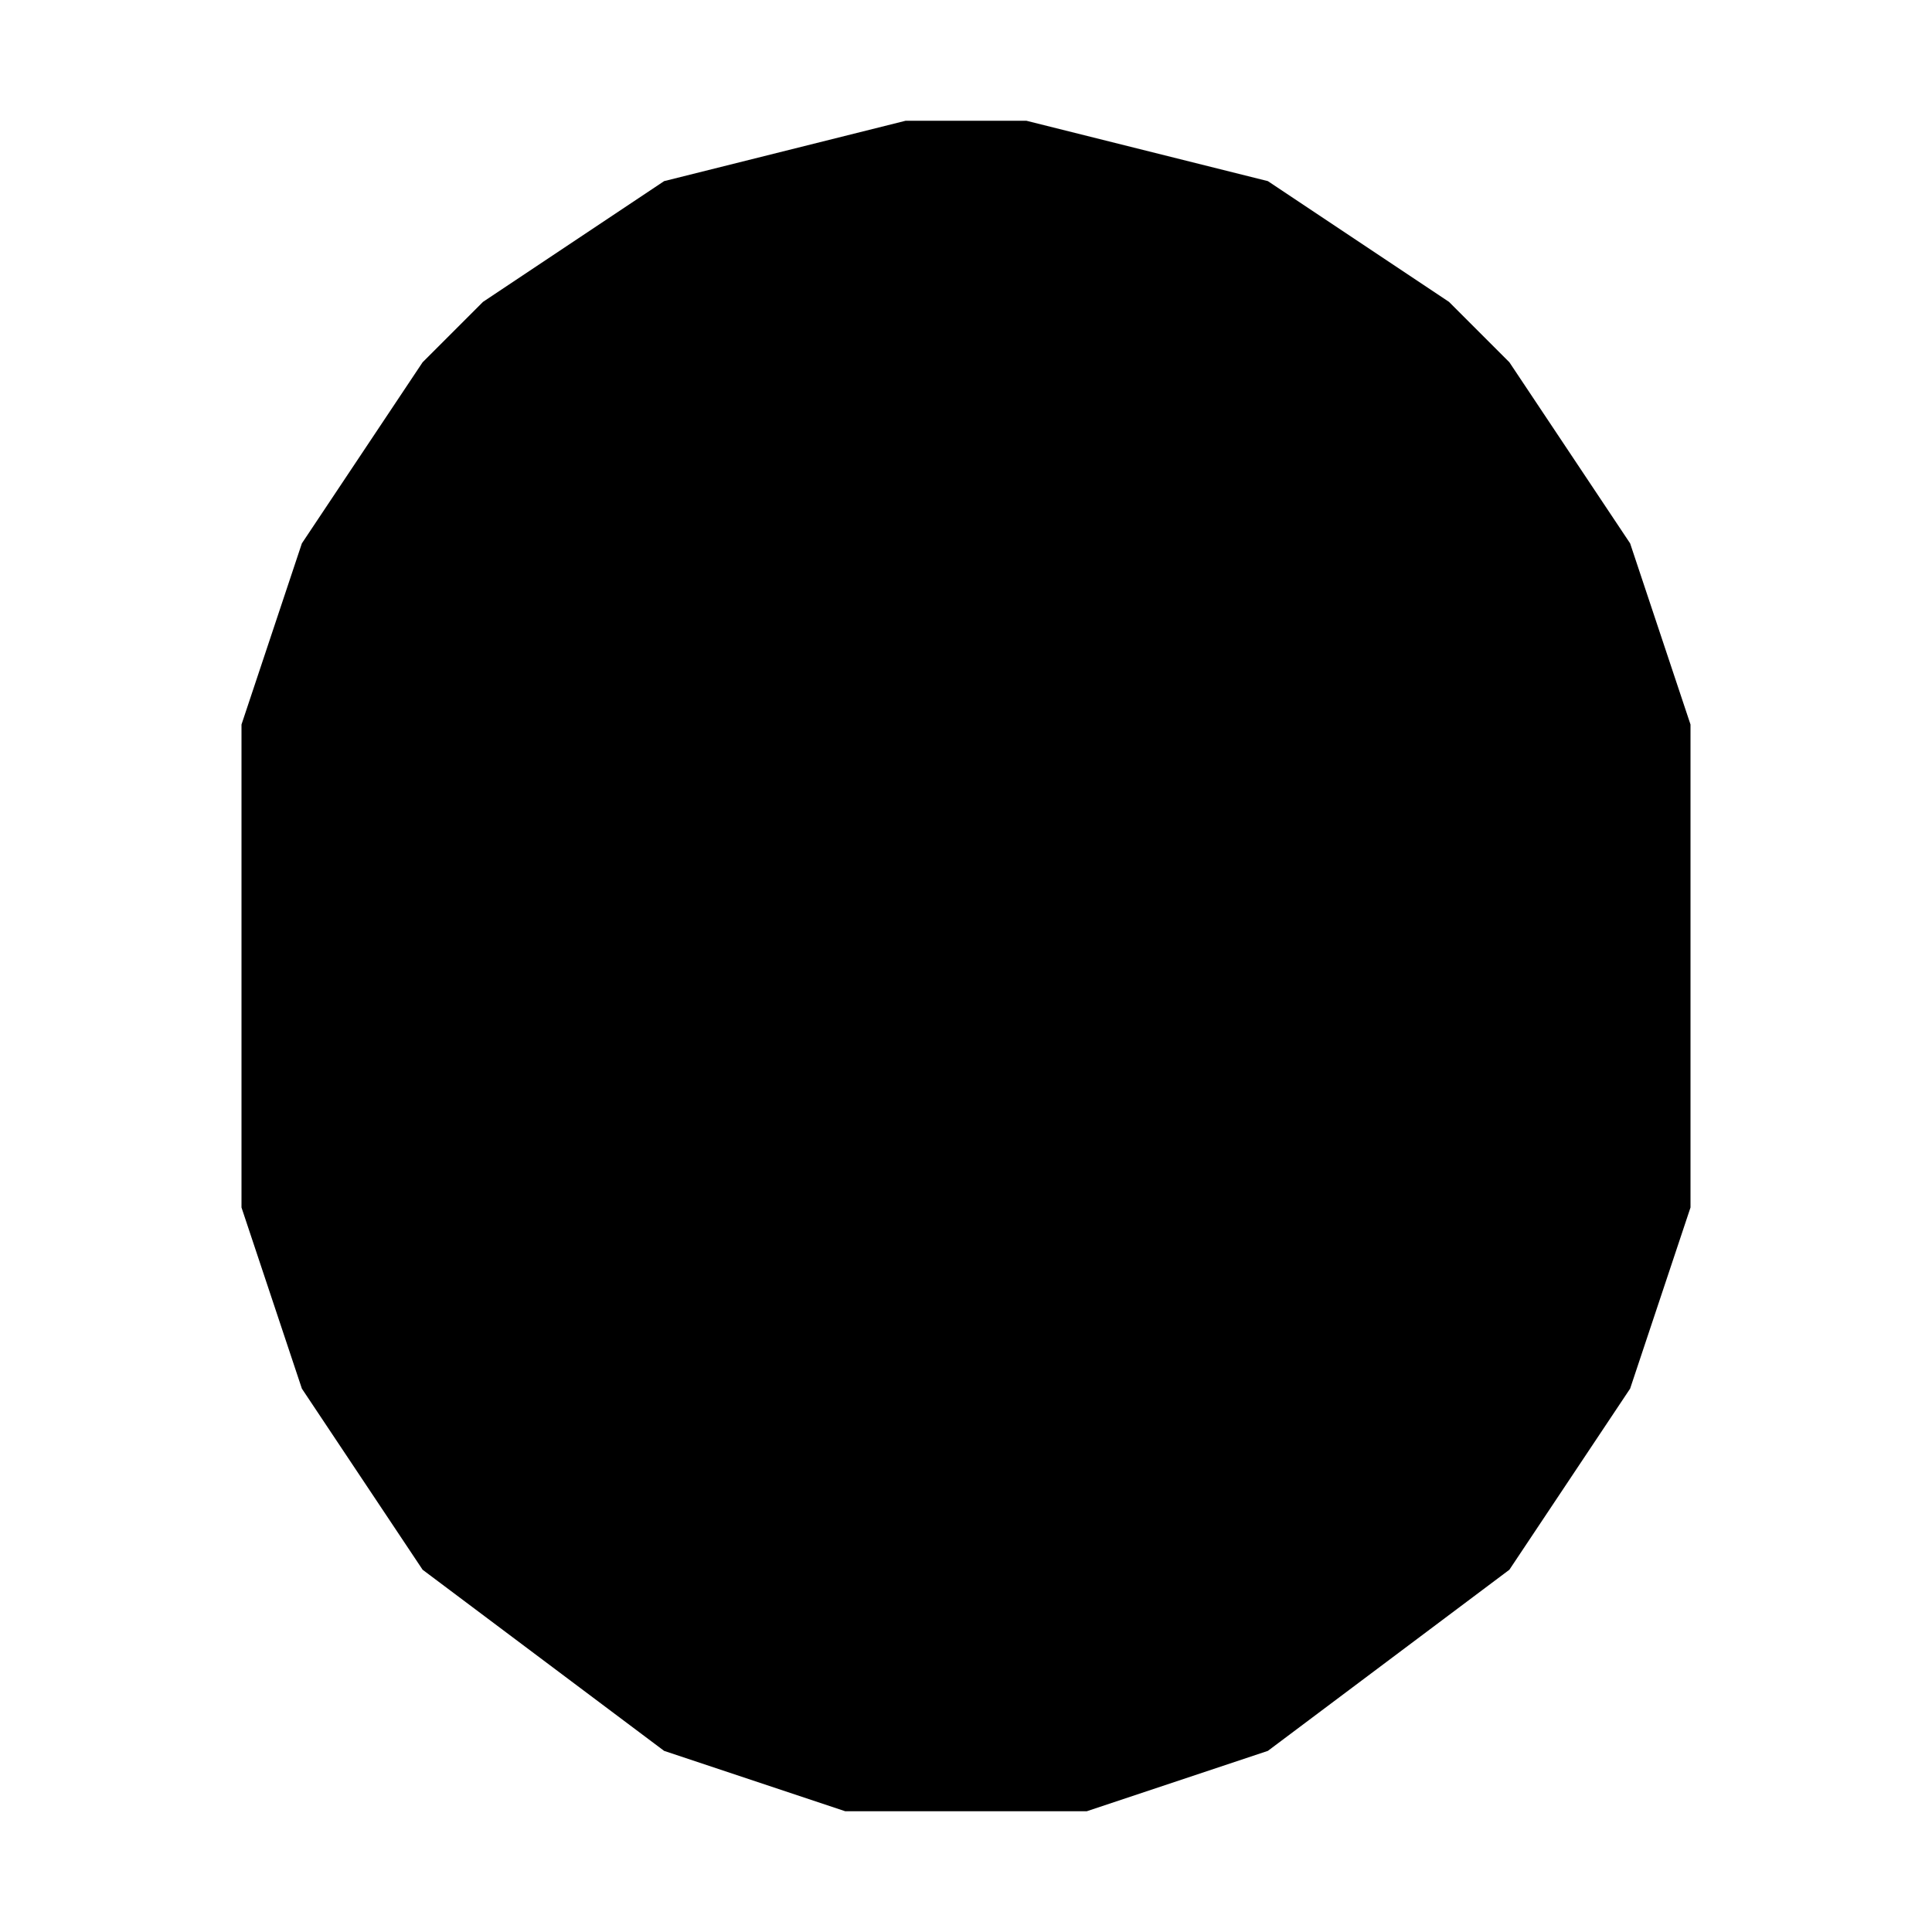 <?xml version="1.0" encoding="UTF-8" standalone="no"?>
<!DOCTYPE svg PUBLIC "-//W3C//DTD SVG 1.1//EN" "http://www.w3.org/Graphics/SVG/1.1/DTD/svg11.dtd">
<svg width="32px" height="32px" version="1.1" xmlns="http://www.w3.org/2000/svg" xmlns:xlink="http://www.w3.org/1999/xlink" xml:space="preserve" xmlns:serif="http://www.serif.com/" style="fill-rule:evenodd;clip-rule:evenodd;stroke-linejoin:round;stroke-miterlimit:2;">
    <path d="M15,2L11,3L8,5L7,6L5,9L4,12L4,20L5,23L7,26L11,29L14,30L18,30L21,29L25,26L27,23L28,20L28,12L27,9L25,6L24,5L21,3L17,2L15,2Z"/>
</svg>
